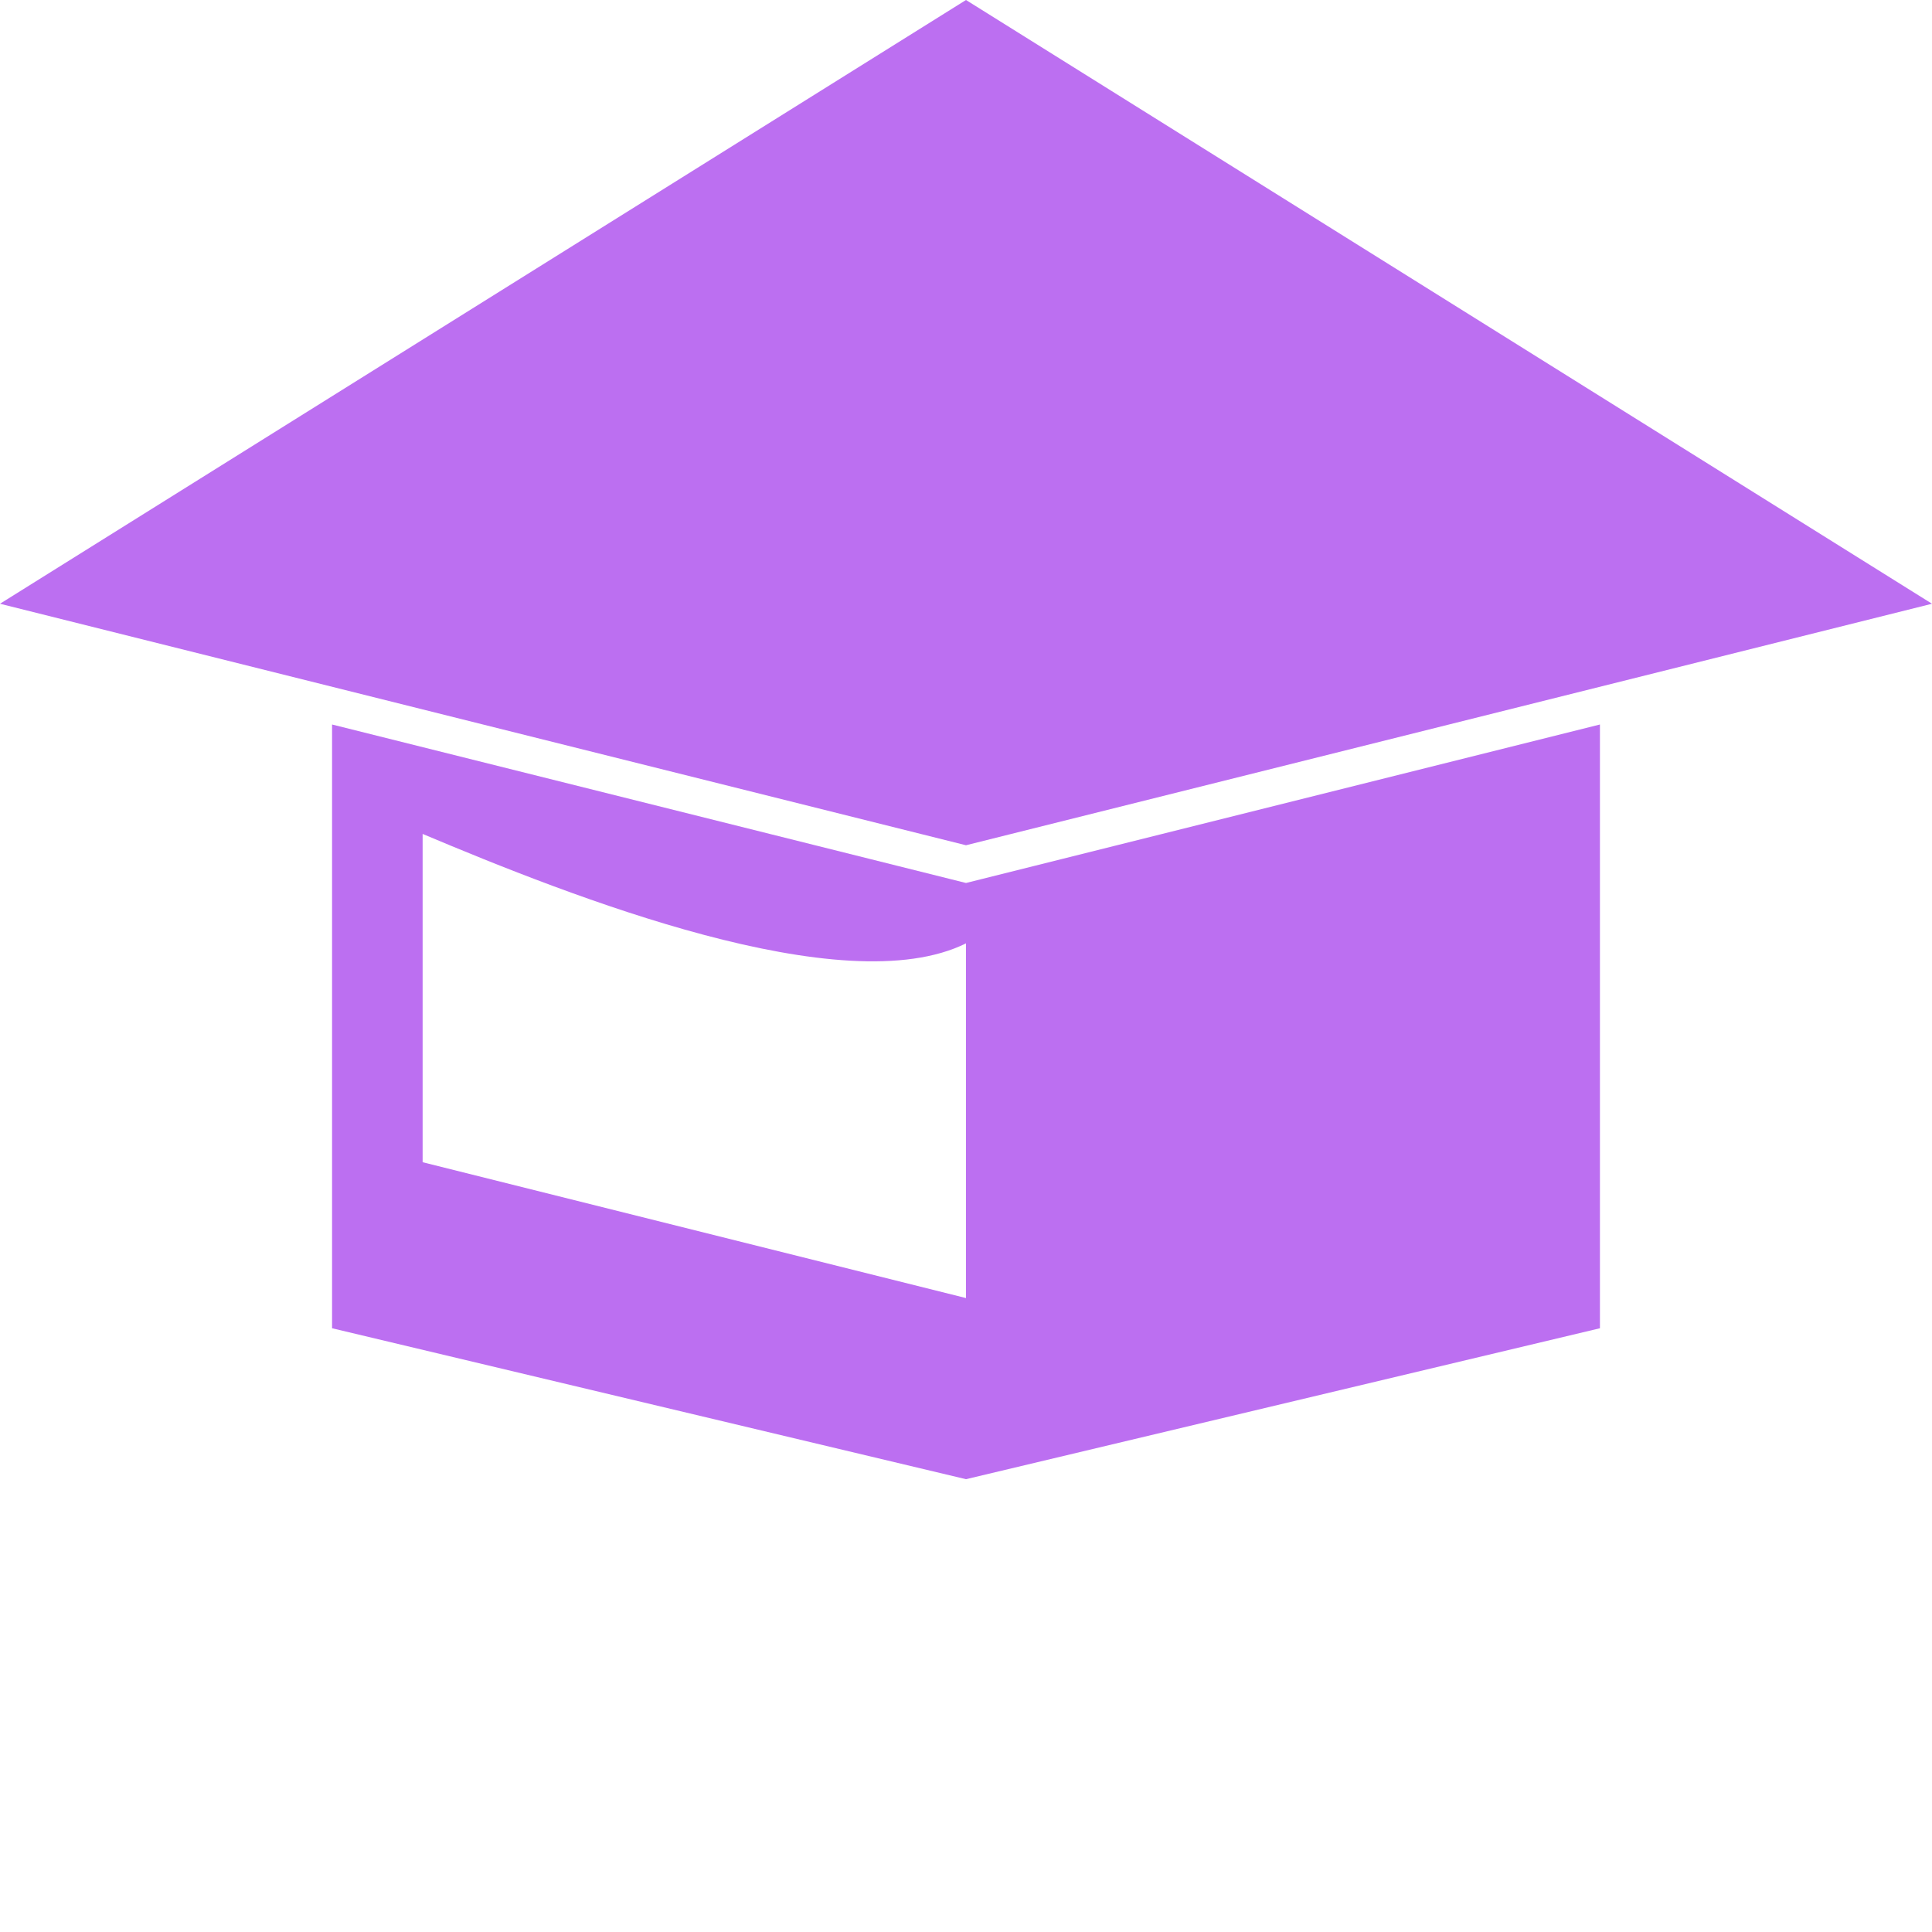 <svg xmlns="http://www.w3.org/2000/svg" viewBox="0 0 512 512">
  <path fill="#bc6ff1" d="M256 0L0 160l256 64 256-64L256 0zM88 352l168 40 168-40V192l-168 42-168-42v160zm168-8l-144-36v-87c39.4 16.6 111.5 45.1 144 29v94z"/>
</svg>

